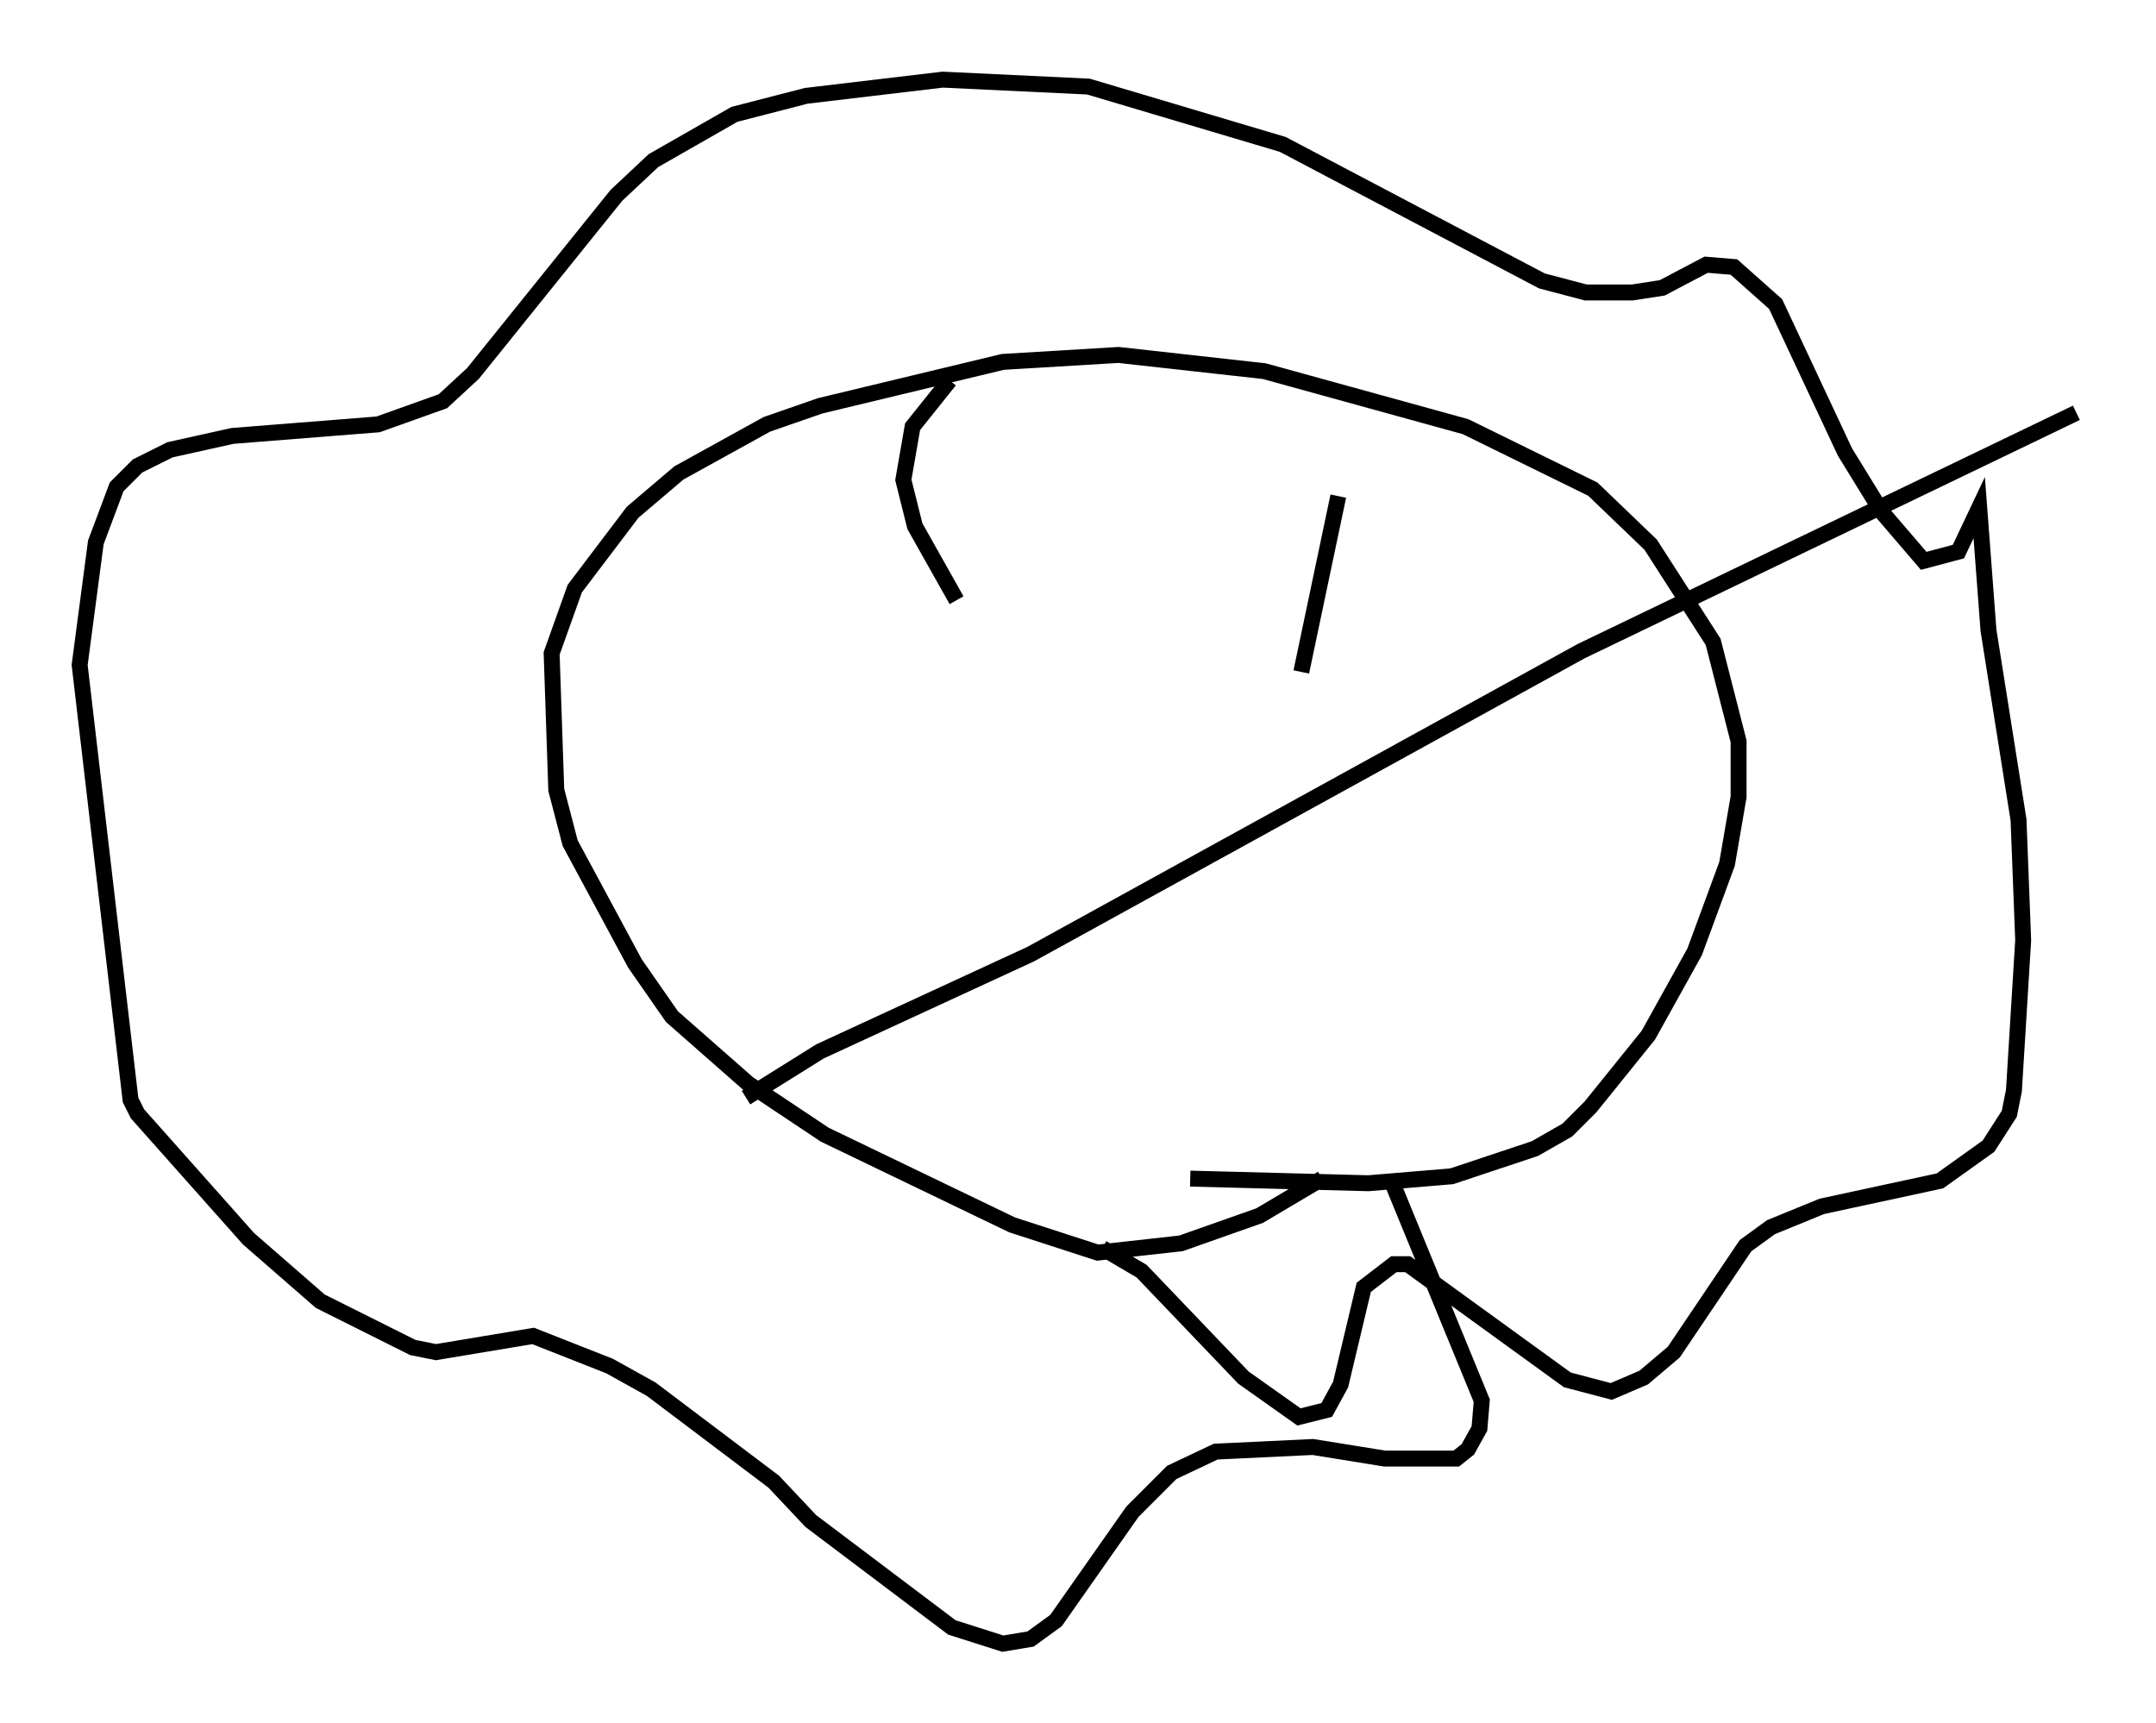<?xml version="1.0" encoding="utf-8" ?>
<svg baseProfile="full" height="108.19" version="1.1" width="135.352" xmlns="http://www.w3.org/2000/svg" xmlns:ev="http://www.w3.org/2001/xml-events" xmlns:xlink="http://www.w3.org/1999/xlink"><defs /><rect fill="white" height="108.19" width="135.352" x="0" y="0" /><path d="M86.341, 70.363 m-3.341, 3.631 l-3.922, 2.324 -4.939, 1.743 l-5.229, 0.581 -5.374, -1.743 l-11.765, -5.665 -4.793, -3.196 l-4.793, -4.212 -2.324, -3.341 l-4.067, -7.553 -0.872, -3.341 l-0.291, -8.57 1.453, -4.067 l3.631, -4.793 2.905, -2.469 l5.52, -3.05 3.341, -1.162 l11.475, -2.76 7.263, -0.436 l9.151, 1.017 12.637, 3.486 l7.989, 3.922 3.631, 3.486 l3.922, 6.101 1.598, 6.246 l0.0, 3.486 -0.726, 4.212 l-2.034, 5.52 -2.905, 5.229 l-3.631, 4.503 -1.453, 1.453 l-2.034, 1.162 -5.229, 1.743 l-5.229, 0.436 -11.184, -0.291 m-5.52, 4.358 l2.469, 1.453 6.391, 6.682 l3.486, 2.469 1.743, -0.436 l0.872, -1.598 1.453, -6.101 l1.888, -1.453 0.872, 0.0 l10.022, 7.263 2.76, 0.726 l2.034, -0.872 1.888, -1.598 l4.503, -6.682 1.598, -1.162 l3.196, -1.307 7.408, -1.598 l3.05, -2.179 1.307, -2.034 l0.291, -1.453 0.581, -9.441 l-0.291, -7.553 -1.888, -11.911 l-0.581, -7.698 -1.307, 2.76 l-2.179, 0.581 -2.615, -3.05 l-2.324, -3.777 -4.358, -9.296 l-2.615, -2.324 -1.743, -0.145 l-2.76, 1.453 -1.888, 0.291 l-2.905, 0.0 -2.76, -0.726 l-16.268, -8.57 -12.201, -3.631 l-9.151, -0.436 -8.57, 1.017 l-4.503, 1.162 -5.084, 2.905 l-2.324, 2.179 -9.006, 11.184 l-1.888, 1.743 -4.067, 1.453 l-9.151, 0.726 -3.922, 0.872 l-2.034, 1.017 -1.307, 1.307 l-1.307, 3.486 -1.017, 7.698 l3.196, 27.307 0.436, 0.872 l6.972, 7.844 4.503, 3.922 l5.81, 2.905 1.453, 0.291 l6.101, -1.017 4.793, 1.888 l2.615, 1.453 7.698, 5.81 l2.324, 2.469 8.86, 6.682 l3.196, 1.017 1.743, -0.291 l1.598, -1.162 4.793, -6.827 l2.469, -2.469 2.76, -1.307 l6.101, -0.291 4.503, 0.726 l4.503, 0.0 0.726, -0.581 l0.726, -1.307 0.145, -1.743 l-5.665, -13.799 m-27.307, -36.458 l-2.615, -4.648 -0.726, -2.905 l0.581, -3.341 2.324, -2.905 m22.078, 18.302 l2.324, -11.039 m-37.184, 37.765 l4.648, -2.905 13.218, -6.101 l34.57, -19.028 31.084, -14.961 " fill="none" stroke="black" stroke-width="1" /></svg>